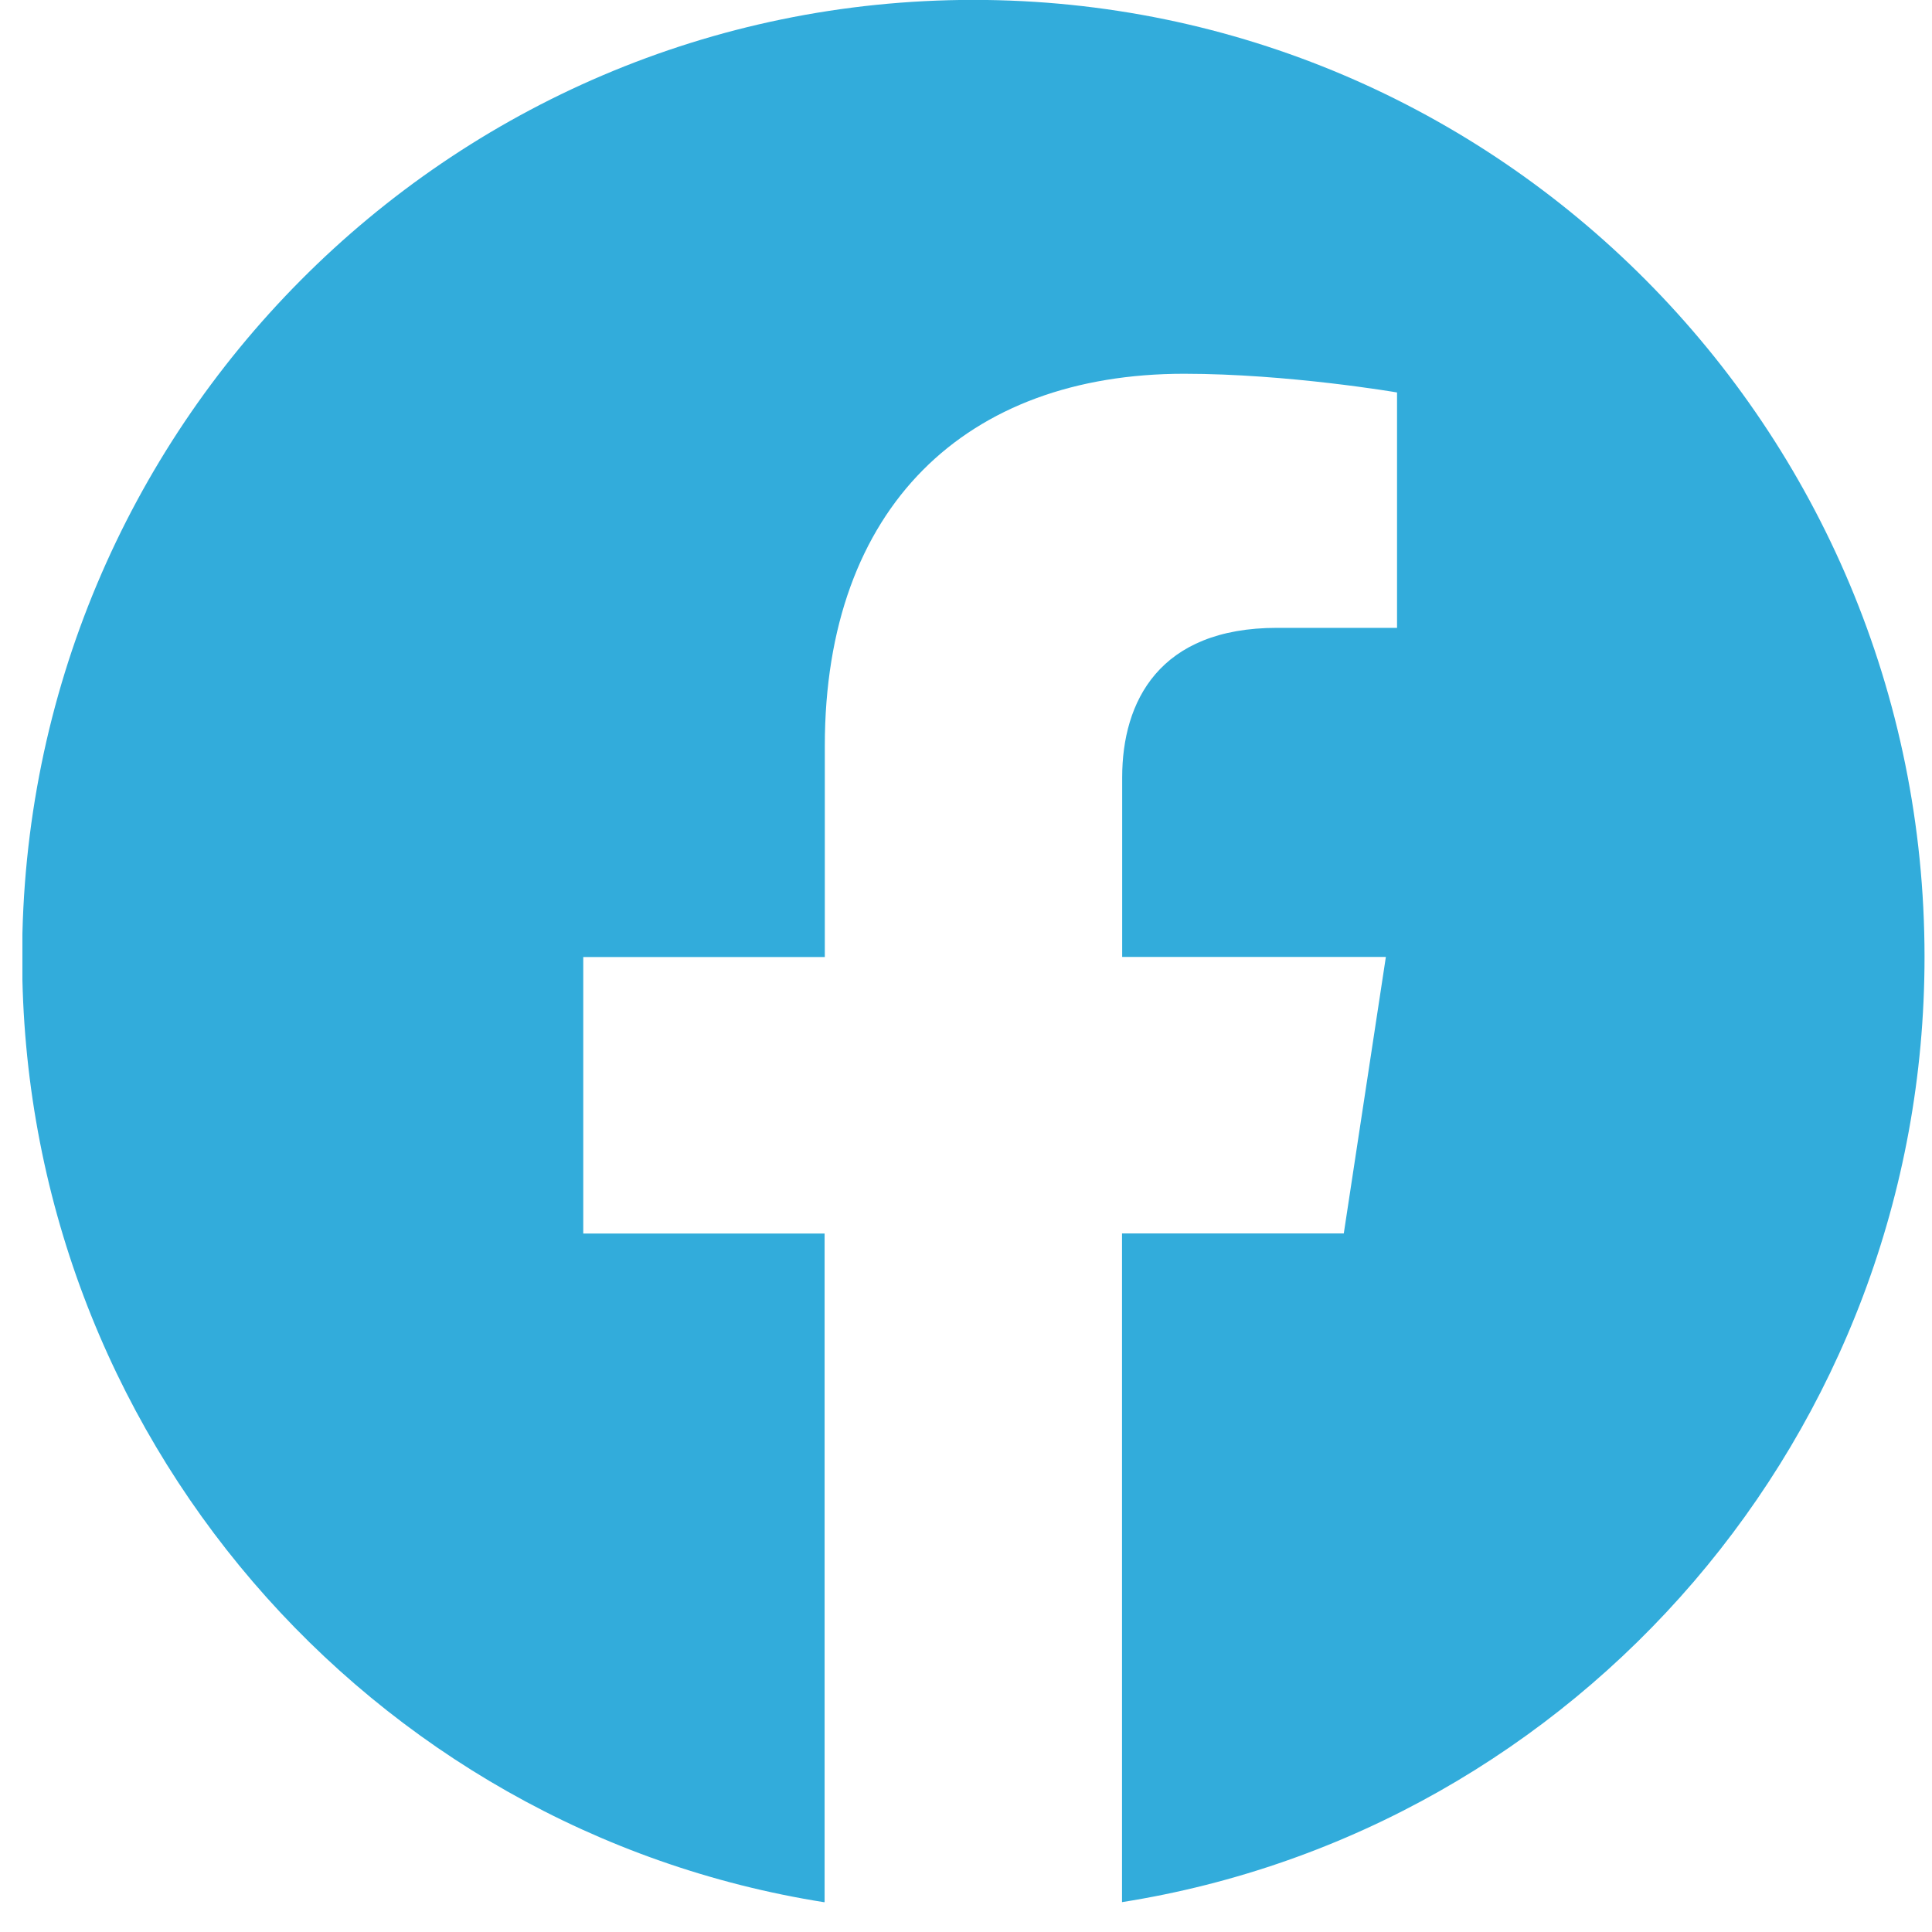 <svg width="37" height="37" viewBox="0 0 37 37" fill="none" xmlns="http://www.w3.org/2000/svg">
<g clip-path="url(#clip0_220_605)">
<path d="M36.857 18.326C36.857 8.203 28.701 -0.002 18.642 -0.002C8.579 -0 0.424 8.203 0.424 18.328C0.424 27.474 7.086 35.056 15.792 36.431V23.624H11.17V18.328H15.796V14.287C15.796 9.694 18.517 7.158 22.677 7.158C24.671 7.158 26.755 7.516 26.755 7.516V12.024H24.457C22.197 12.024 21.491 13.437 21.491 14.888V18.326H26.541L25.735 23.622H21.488V36.428C30.195 35.053 36.857 27.471 36.857 18.326Z" fill="#32ACDB"/>
</g>
<defs>
<clipPath id="clip0_220_605">
<rect width="36.429" height="36.429" fill="white" transform="translate(0.429)"/>
</clipPath>
</defs>
</svg>

